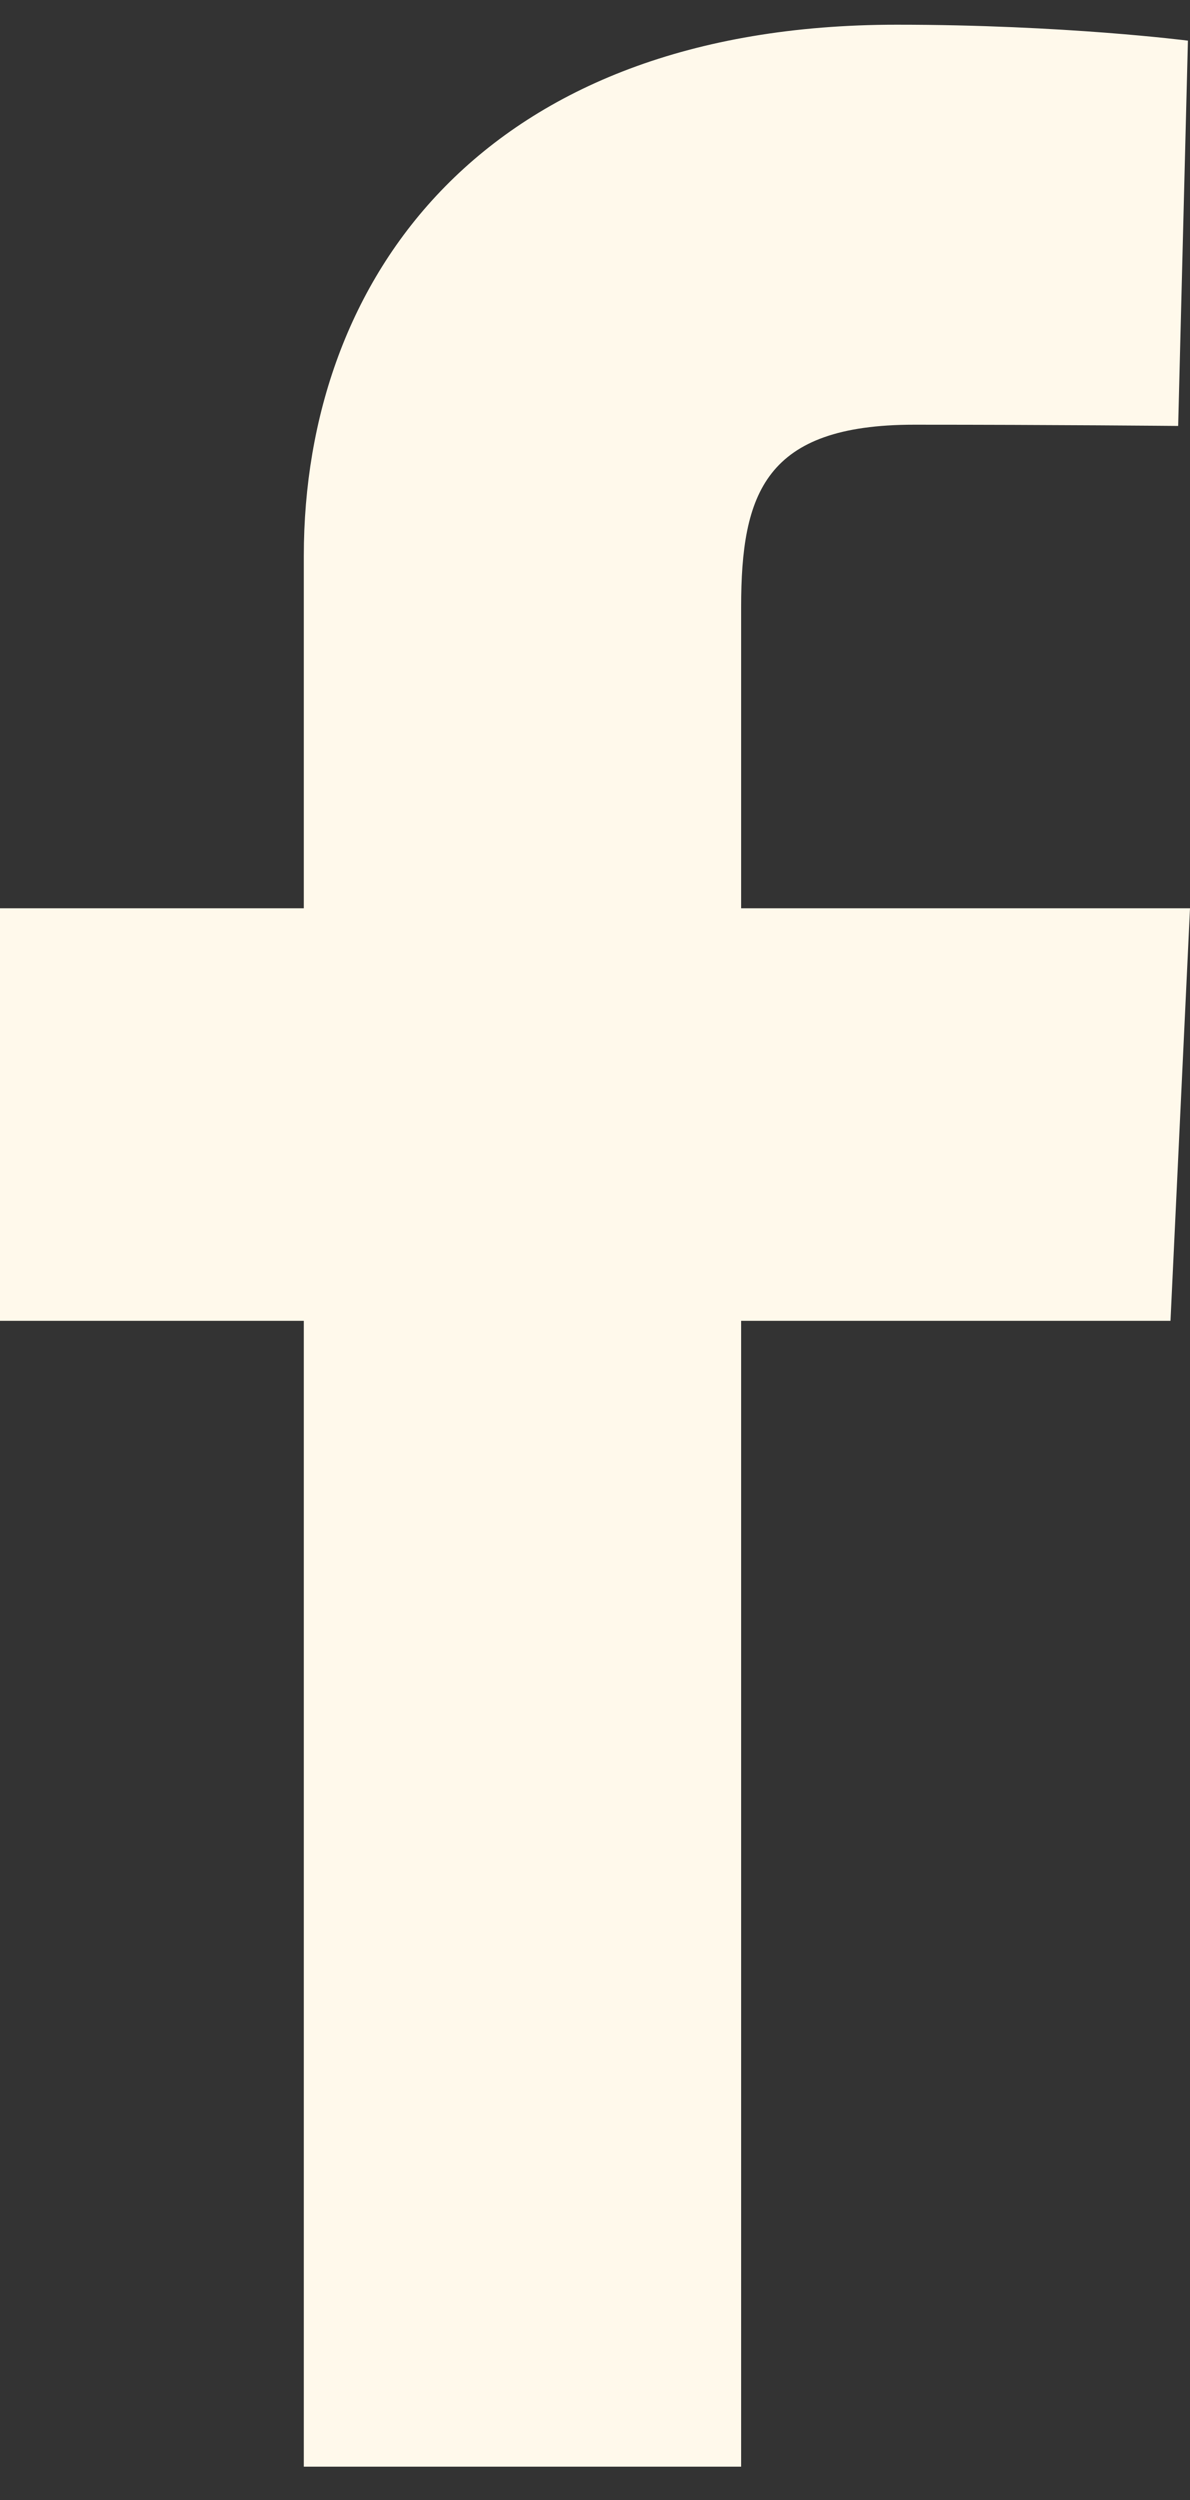 <svg width="20" height="42" viewBox="0 0 20 42" fill="none" xmlns="http://www.w3.org/2000/svg">
<rect x="0" y="0" width="20" height="42" fill="#333333" stroke="none"/>
<path d="M5.106 41.44V22.19H0V15.259H5.106V9.339C5.106 4.687 8.121 0.415 15.071 0.415C17.884 0.415 19.965 0.683 19.965 0.683L19.801 7.156C19.801 7.156 17.679 7.135 15.364 7.135C12.858 7.135 12.456 8.287 12.456 10.198V15.259H20L19.672 22.19H12.456V41.44H5.106Z" fill="#FFF9EB"/>
</svg>
